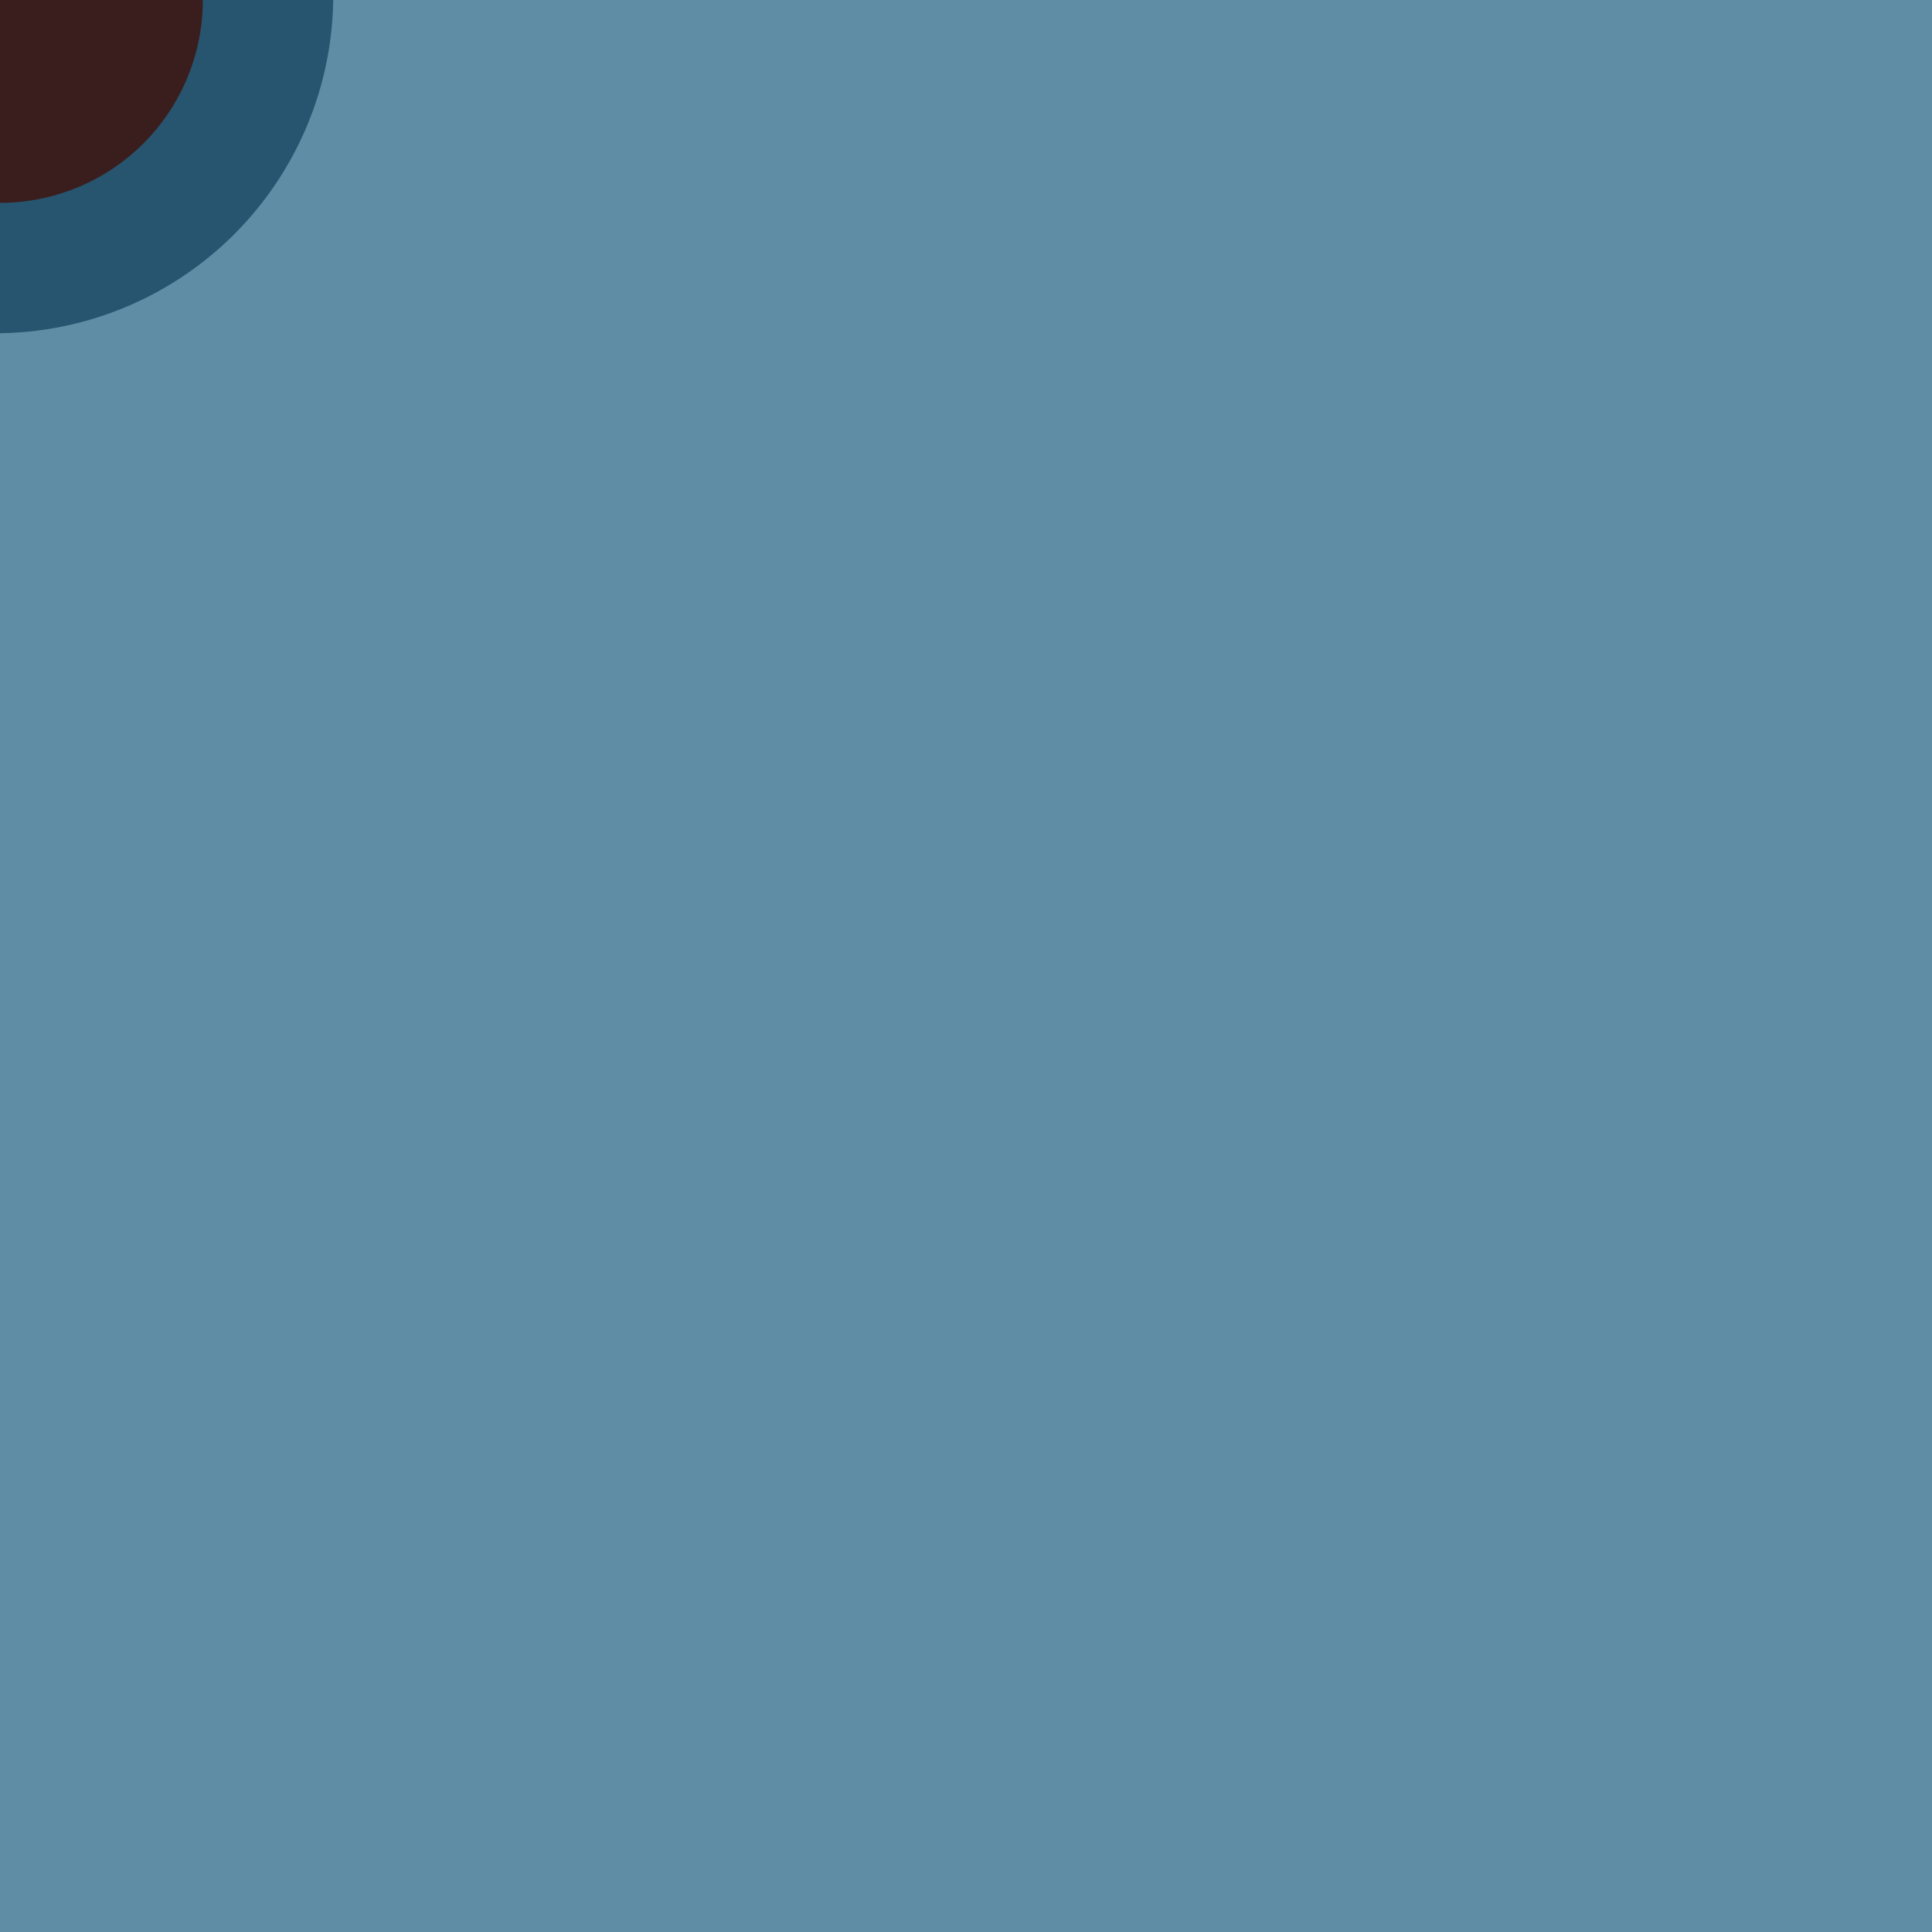 <svg width="400" height="400" viewBox="0 0 400 400" fill="none" xmlns="http://www.w3.org/2000/svg">
<g clip-path="url(#clip0_17_351)">
<rect width="400" height="400" fill="#608DA6"/>
<path d="M69 -1C69 8.193 67.189 17.295 63.672 25.788C60.154 34.281 54.998 41.997 48.498 48.498C41.997 54.998 34.281 60.154 25.788 63.672C17.295 67.189 8.193 69 -1 69V-1H69Z" fill="#27556F"/>
<path d="M42 0C42 5.516 40.914 10.977 38.803 16.073C36.692 21.168 33.599 25.798 29.698 29.698C25.798 33.599 21.168 36.692 16.073 38.803C10.977 40.914 5.516 42 0 42V0H42Z" fill="#3A1E1E"/>
</g>
<defs>
<clipPath id="clip0_17_351">
<rect width="400" height="400" fill="white"/>
</clipPath>
</defs>
</svg>
